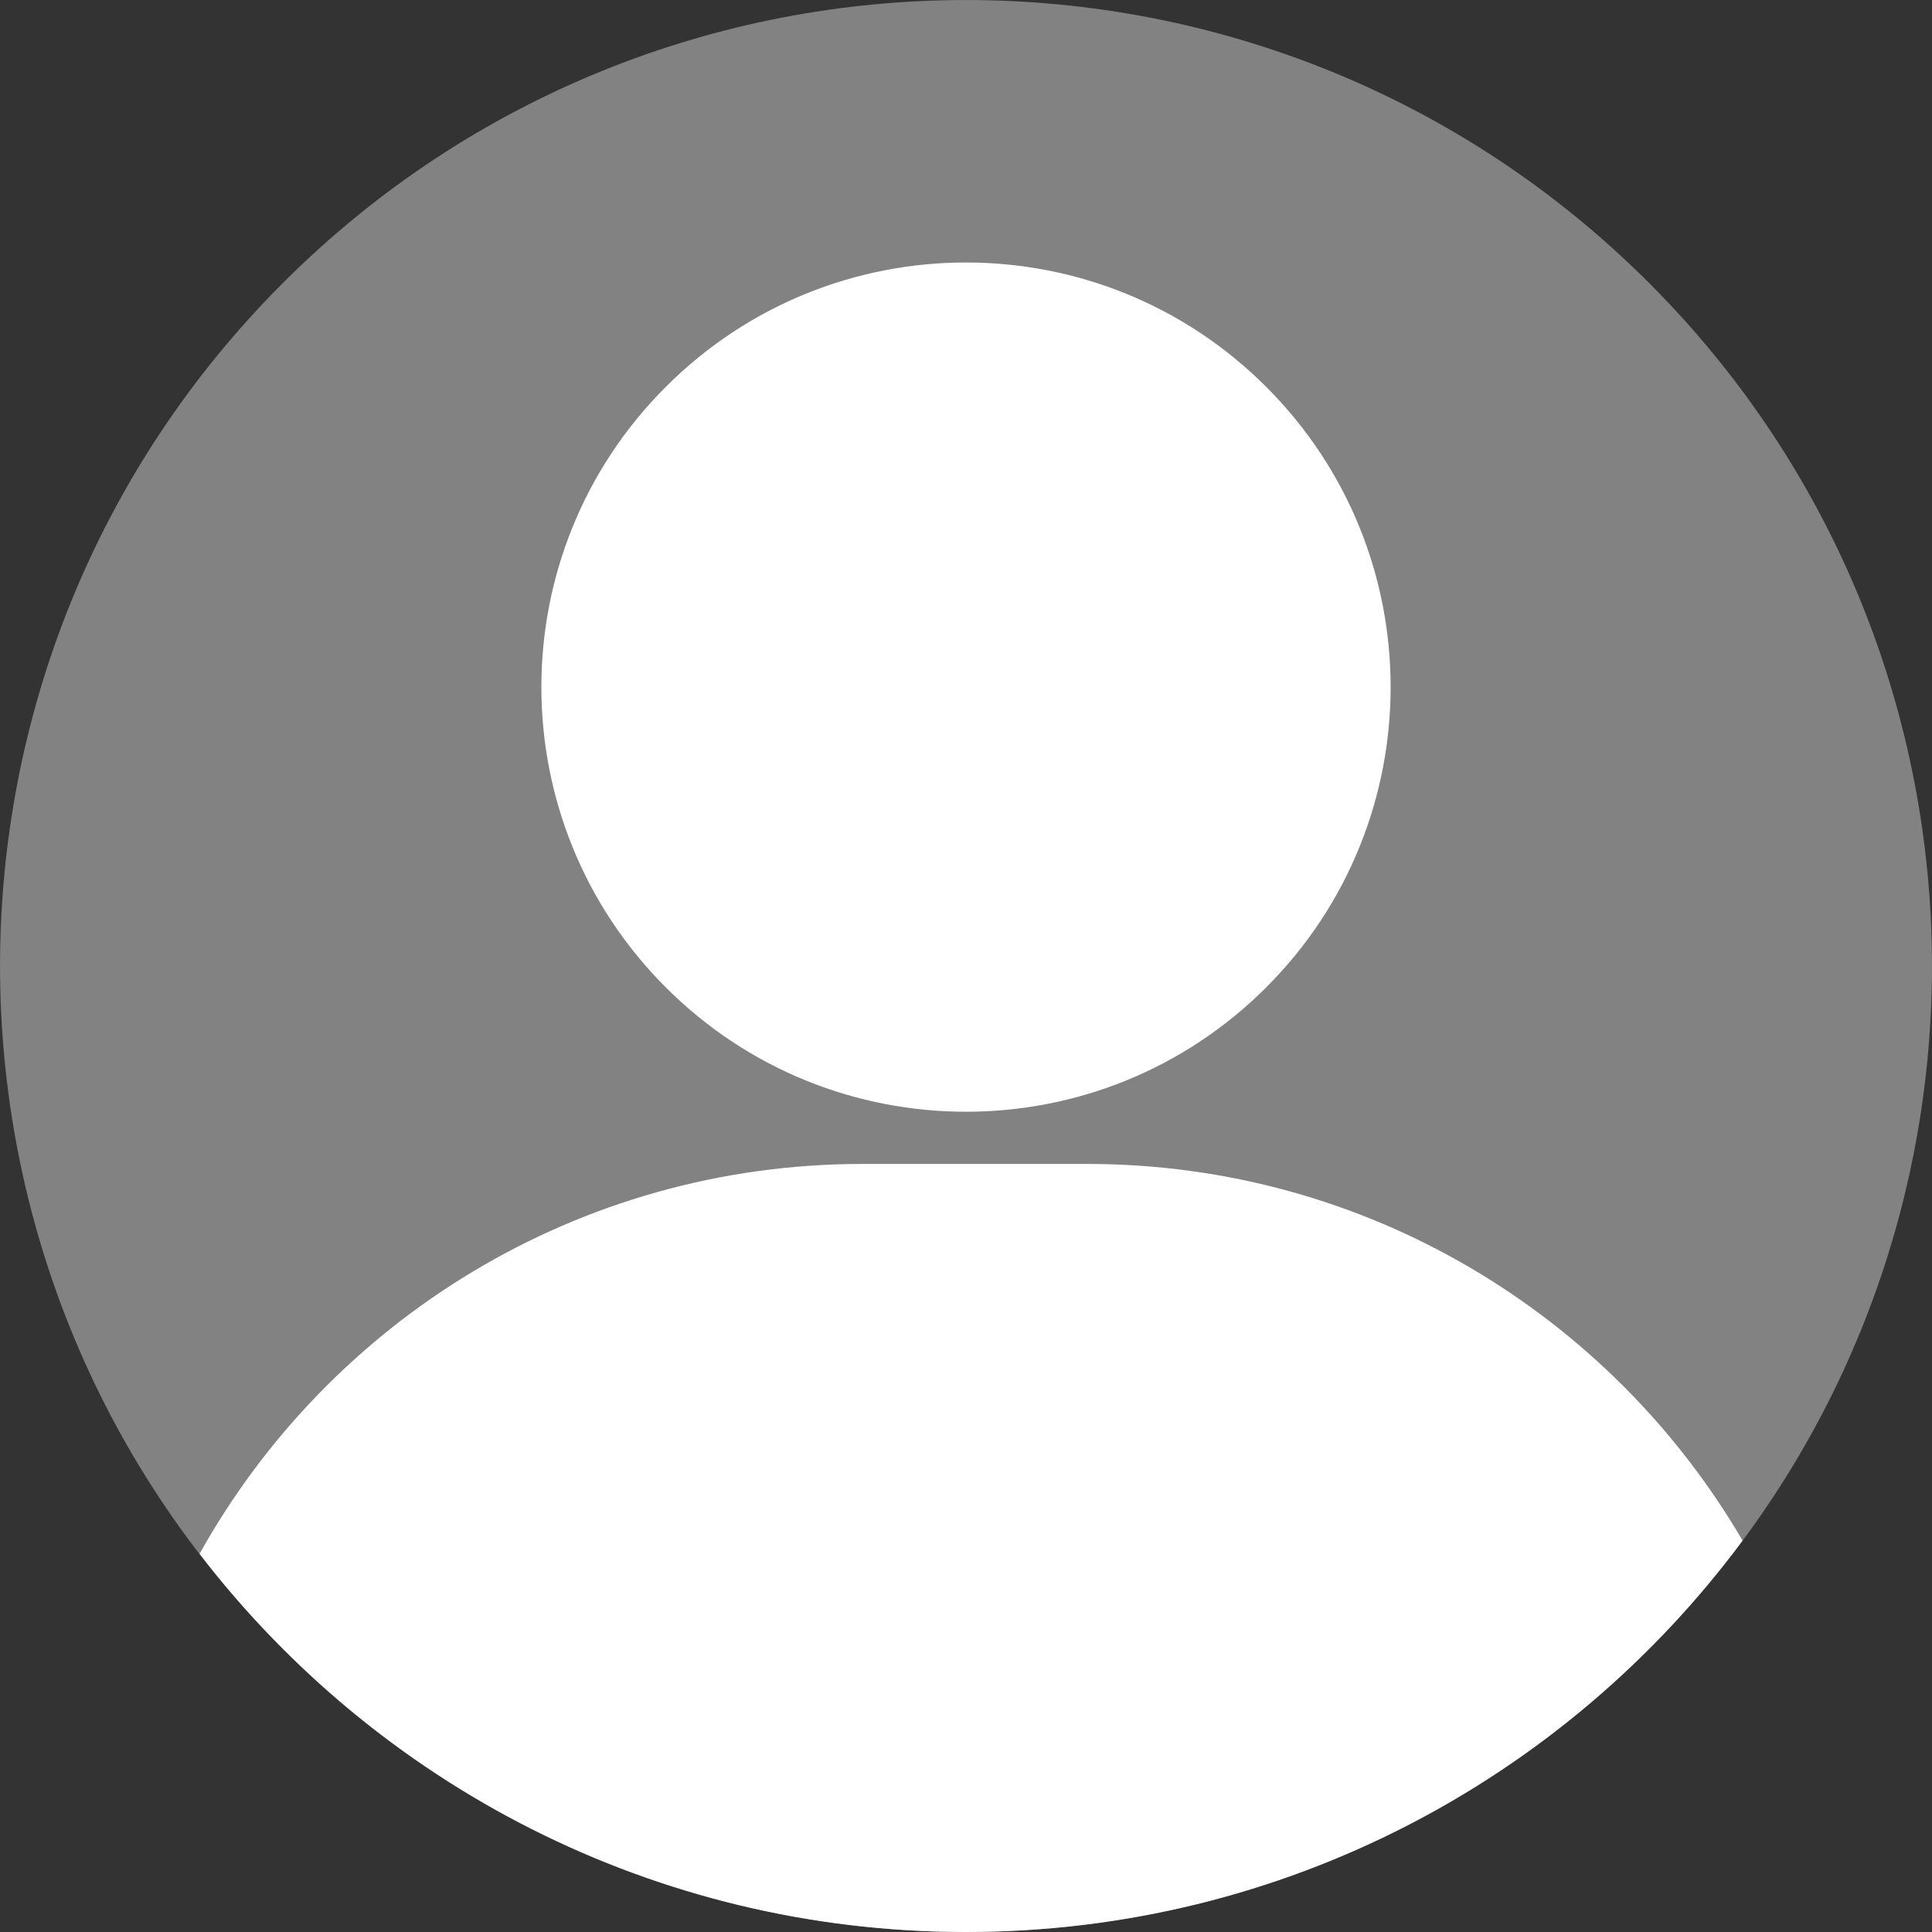 <svg width="20" height="20" viewBox="0 0 20 20" fill="none" xmlns="http://www.w3.org/2000/svg">
<rect x="0" y="0" width="20" height="20" fill="#333333" stroke="none"/>
<path d="M17.071 17.071C20.976 13.166 20.976 6.834 17.071 2.929C13.166 -0.976 6.834 -0.976 2.929 2.929C-0.976 6.834 -0.976 13.166 2.929 17.071C6.834 20.976 13.166 20.976 17.071 17.071Z" fill="#828282"/>
<path d="M18.039 15.948C16.676 13.616 14.149 12.049 11.253 12.049H8.93C5.978 12.049 3.408 13.677 2.066 16.085C3.894 18.465 6.766 20 9.999 20C13.295 20 16.217 18.406 18.039 15.948Z" fill="white"/>
<path d="M13.108 10.221C14.825 8.504 14.825 5.721 13.108 4.005C11.392 2.288 8.608 2.288 6.892 4.005C5.175 5.721 5.175 8.504 6.892 10.221C8.608 11.938 11.392 11.938 13.108 10.221Z" fill="white"/>
</svg>
